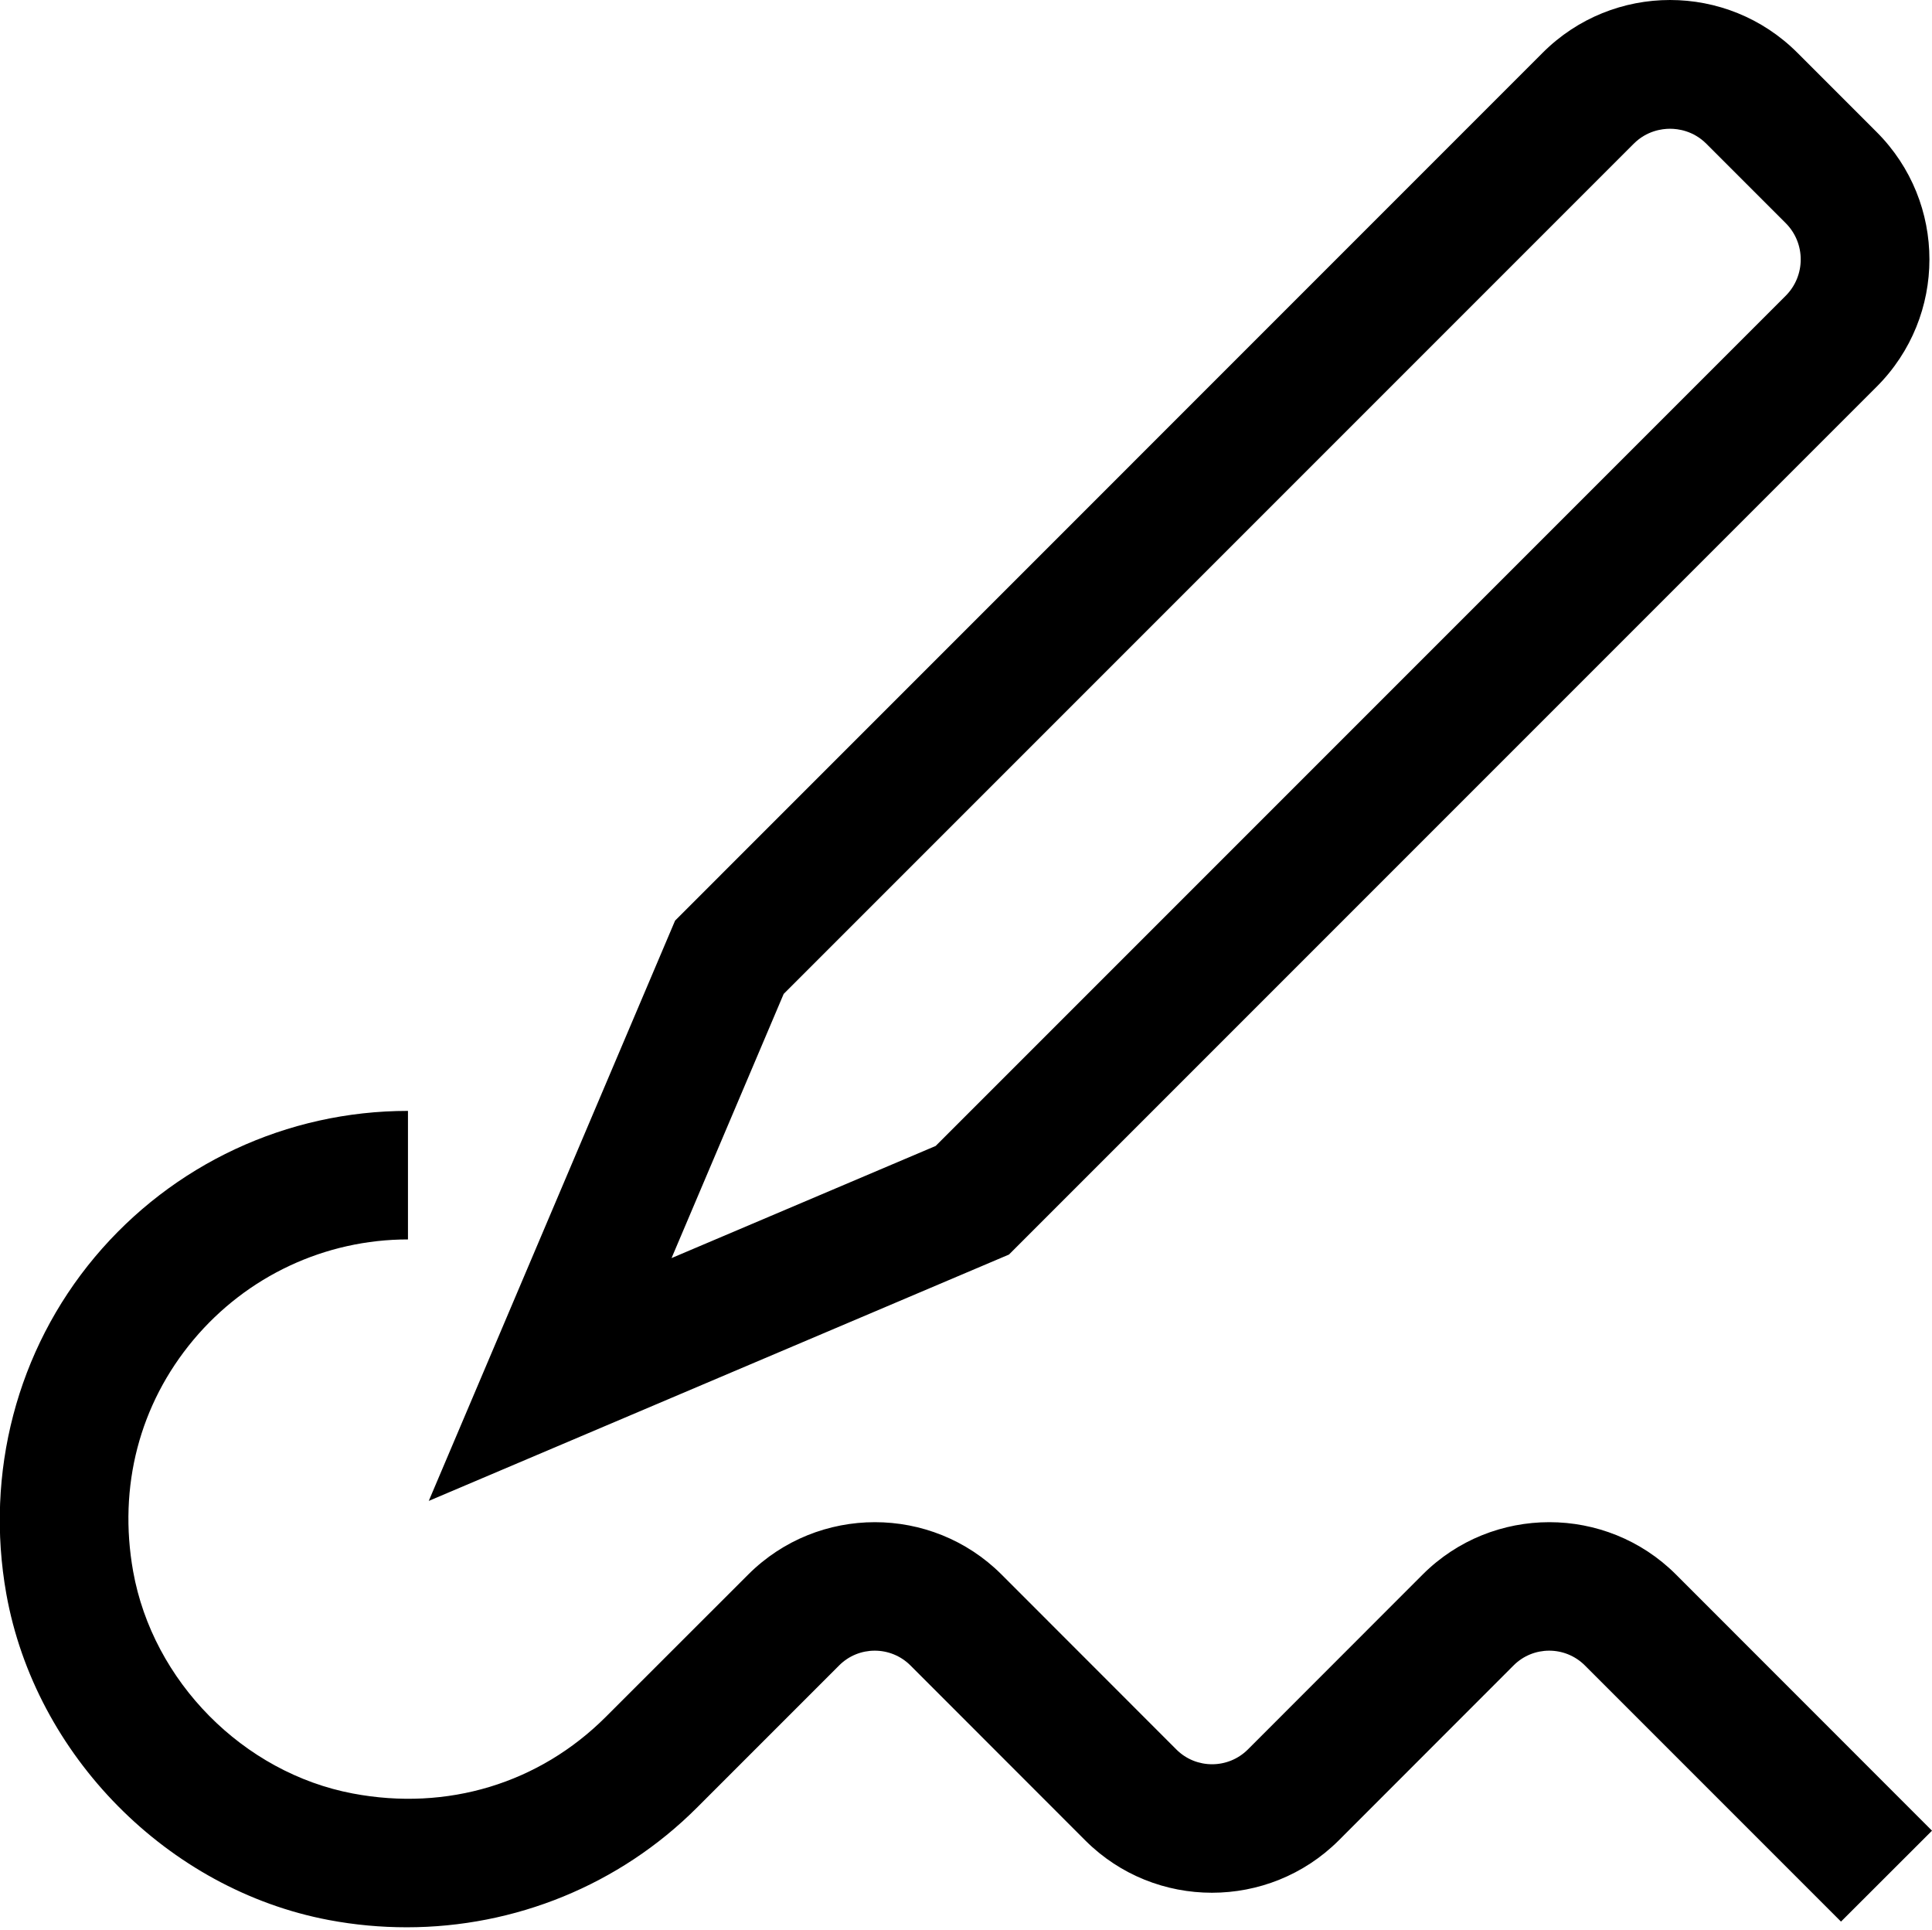 <?xml version="1.0" encoding="iso-8859-1"?>
<!-- Generator: Adobe Illustrator 23.0.1, SVG Export Plug-In . SVG Version: 6.00 Build 0)  -->
<svg version="1.1" id="signature_x5F_live-layer" xmlns="http://www.w3.org/2000/svg" xmlns:xlink="http://www.w3.org/1999/xlink"
	 x="0px" y="0px" viewBox="0 0 18.024 18" style="enable-background:new 0 0 18.024 18;" xml:space="preserve">
<g id="signature_x5F_live">
	<rect y="0" style="opacity:0.25;fill:none;" width="18" height="18"/>
	<path d="M15.634,14.685c-0.651-0.649-1.71-0.649-2.361,0.001l-1.632,1.633c-0.184,0.183-0.482,0.183-0.665,0.001l-1.634-1.635
		c-0.651-0.649-1.71-0.649-2.361,0.001l-1.329,1.328c-0.621,0.621-1.48,0.882-2.361,0.715c-1.022-0.193-1.865-1.046-2.049-2.072
		c-0.141-0.79,0.059-1.558,0.563-2.16c0.498-0.594,1.227-0.936,2.001-0.936v-1.199c-1.13,0-2.195,0.497-2.922,1.364
		c-0.726,0.867-1.026,2.013-0.825,3.142c0.27,1.506,1.506,2.757,3.007,3.041c0.243,0.046,0.487,0.068,0.729,0.068
		c1.009,0,1.984-0.394,2.705-1.114l1.328-1.328c0.183-0.184,0.481-0.184,0.665-0.001l1.634,1.635
		c0.65,0.648,1.709,0.648,2.361-0.001l1.632-1.633c0.183-0.184,0.481-0.184,0.665-0.001l2.39,2.39l0.849-0.848L15.634,14.685z
		 M17.508,3.607c0.656-0.656,0.656-1.719,0-2.375l-0.74-0.74C16.44,0.164,16.01,0,15.58,0s-0.86,0.164-1.188,0.492L6.298,8.587L4,14
		l5.413-2.298L17.508,3.607z M6.265,11.735l1.046-2.464l7.93-7.93c0.122-0.122,0.265-0.14,0.339-0.14s0.217,0.018,0.339,0.14
		l0.74,0.74c0.187,0.187,0.187,0.491,0,0.678l-7.93,7.93L6.265,11.735z"/>
</g>
</svg>
